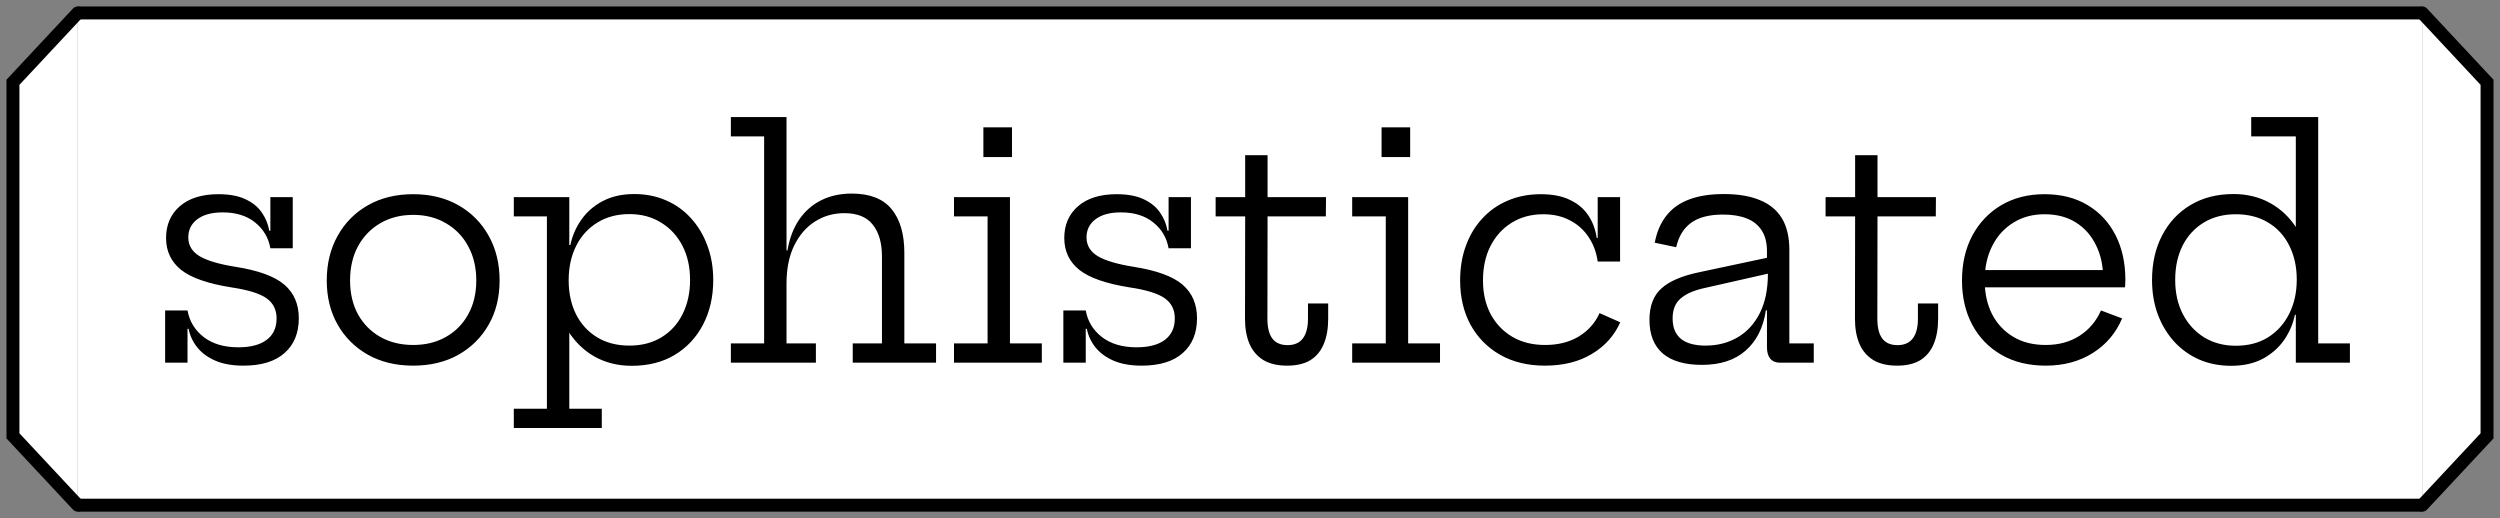 <svg width="193" height="40" viewBox="0 0 193 40" fill="none" xmlns="http://www.w3.org/2000/svg">
<rect x="0" y="0" width="193" height="40" fill="#808080" stroke="none"/>
<path d="M6 1H187V39H6V1Z" fill="white"/>
<path d="M6 1.5H187V0.5H6V1.5ZM187 38.5H6V39.5H187V38.5Z" fill="black"/>
<path d="M18.796 28.228C17.94 28.228 17.216 28.1 16.624 27.844C16.04 27.588 15.576 27.248 15.232 26.824C14.888 26.392 14.664 25.912 14.56 25.384H14.128L14.476 23.968C14.628 24.808 15.044 25.492 15.724 26.02C16.412 26.548 17.304 26.812 18.4 26.812C19.336 26.812 20.06 26.624 20.572 26.248C21.092 25.864 21.352 25.308 21.352 24.58C21.352 23.916 21.096 23.4 20.584 23.032C20.072 22.664 19.176 22.384 17.896 22.192C16.064 21.904 14.76 21.452 13.984 20.836C13.208 20.212 12.82 19.392 12.82 18.376C12.82 17.352 13.176 16.532 13.888 15.916C14.6 15.3 15.592 14.992 16.864 14.992C17.704 14.992 18.396 15.12 18.94 15.376C19.492 15.632 19.916 15.976 20.212 16.408C20.508 16.832 20.7 17.3 20.788 17.812H21.22L20.872 19.168C20.728 18.352 20.336 17.688 19.696 17.176C19.056 16.656 18.22 16.396 17.188 16.396C16.356 16.396 15.704 16.572 15.232 16.924C14.768 17.276 14.536 17.744 14.536 18.328C14.536 18.944 14.828 19.428 15.412 19.78C15.996 20.124 16.916 20.396 18.172 20.596C19.948 20.876 21.208 21.336 21.952 21.976C22.696 22.616 23.068 23.48 23.068 24.568C23.068 25.712 22.7 26.608 21.964 27.256C21.236 27.904 20.18 28.228 18.796 28.228ZM12.748 28V23.968H14.476V28H12.748ZM20.872 19.168V15.22H22.6V19.168H20.872ZM31.897 28.228C30.569 28.228 29.405 27.948 28.405 27.388C27.405 26.82 26.625 26.044 26.065 25.06C25.505 24.076 25.225 22.94 25.225 21.652C25.225 20.356 25.505 19.208 26.065 18.208C26.625 17.2 27.405 16.412 28.405 15.844C29.405 15.276 30.569 14.992 31.897 14.992C33.225 14.992 34.389 15.276 35.389 15.844C36.389 16.412 37.169 17.2 37.729 18.208C38.289 19.208 38.569 20.356 38.569 21.652C38.569 22.94 38.289 24.076 37.729 25.06C37.169 26.044 36.389 26.82 35.389 27.388C34.389 27.948 33.225 28.228 31.897 28.228ZM31.897 26.632C32.857 26.632 33.701 26.424 34.429 26.008C35.165 25.592 35.737 25.012 36.145 24.268C36.561 23.516 36.769 22.644 36.769 21.652C36.769 20.652 36.561 19.772 36.145 19.012C35.737 18.252 35.165 17.66 34.429 17.236C33.701 16.804 32.857 16.588 31.897 16.588C30.937 16.588 30.089 16.804 29.353 17.236C28.625 17.66 28.053 18.252 27.637 19.012C27.229 19.772 27.025 20.652 27.025 21.652C27.025 22.644 27.229 23.516 27.637 24.268C28.053 25.012 28.625 25.592 29.353 26.008C30.089 26.424 30.937 26.632 31.897 26.632ZM39.666 33.04V31.552H42.221V16.708H39.666V15.22H43.95V19.792L43.901 21.16V21.916L43.95 22.996V31.552H46.458V33.04H39.666ZM48.773 28.24C47.718 28.24 46.77 28.008 45.929 27.544C45.097 27.08 44.41 26.42 43.865 25.564C43.322 24.7 42.962 23.668 42.785 22.468L43.901 21.64C43.901 22.624 44.09 23.496 44.465 24.256C44.842 25.008 45.382 25.6 46.086 26.032C46.789 26.464 47.626 26.68 48.593 26.68C49.545 26.68 50.373 26.464 51.078 26.032C51.782 25.6 52.322 25.004 52.697 24.244C53.081 23.476 53.273 22.6 53.273 21.616C53.273 20.616 53.078 19.736 52.685 18.976C52.294 18.216 51.745 17.62 51.041 17.188C50.337 16.748 49.522 16.528 48.593 16.528C47.642 16.528 46.813 16.748 46.109 17.188C45.406 17.62 44.861 18.22 44.477 18.988C44.093 19.756 43.901 20.64 43.901 21.64L43.626 18.916H44.033C44.178 18.212 44.458 17.564 44.873 16.972C45.289 16.372 45.837 15.892 46.517 15.532C47.206 15.164 48.022 14.98 48.965 14.98C49.861 14.98 50.681 15.144 51.425 15.472C52.169 15.792 52.809 16.252 53.346 16.852C53.889 17.444 54.309 18.144 54.605 18.952C54.91 19.76 55.062 20.648 55.062 21.616C55.062 22.904 54.801 24.048 54.282 25.048C53.761 26.048 53.029 26.832 52.086 27.4C51.15 27.96 50.045 28.24 48.773 28.24ZM60.719 26.512H62.987V28H56.423V26.512H58.991V10.528H56.423V9.04H60.719V26.512ZM68.087 26.512V19.792C68.087 18.752 67.851 17.936 67.379 17.344C66.915 16.752 66.183 16.456 65.183 16.456C64.343 16.456 63.587 16.672 62.915 17.104C62.243 17.528 61.707 18.148 61.307 18.964C60.915 19.772 60.719 20.748 60.719 21.892L60.311 19.336H60.791C60.951 18.4 61.251 17.608 61.691 16.96C62.139 16.304 62.707 15.804 63.395 15.46C64.083 15.116 64.871 14.944 65.759 14.944C67.151 14.944 68.175 15.344 68.831 16.144C69.487 16.944 69.815 18.068 69.815 19.516V26.512H72.263V28H65.831V26.512H68.087ZM77.969 26.512H80.429V28H73.649V26.512H76.241V16.708H73.649V15.22H77.969V26.512ZM75.917 9.832H78.125V12.124H75.917V9.832ZM88.138 28.228C87.282 28.228 86.558 28.1 85.966 27.844C85.382 27.588 84.918 27.248 84.575 26.824C84.231 26.392 84.007 25.912 83.903 25.384H83.471L83.819 23.968C83.971 24.808 84.386 25.492 85.067 26.02C85.754 26.548 86.647 26.812 87.743 26.812C88.678 26.812 89.403 26.624 89.915 26.248C90.434 25.864 90.695 25.308 90.695 24.58C90.695 23.916 90.439 23.4 89.927 23.032C89.415 22.664 88.519 22.384 87.239 22.192C85.406 21.904 84.103 21.452 83.326 20.836C82.55 20.212 82.162 19.392 82.162 18.376C82.162 17.352 82.519 16.532 83.231 15.916C83.942 15.3 84.934 14.992 86.207 14.992C87.046 14.992 87.739 15.12 88.282 15.376C88.835 15.632 89.258 15.976 89.555 16.408C89.85 16.832 90.043 17.3 90.13 17.812H90.562L90.215 19.168C90.07 18.352 89.678 17.688 89.038 17.176C88.398 16.656 87.562 16.396 86.531 16.396C85.698 16.396 85.046 16.572 84.575 16.924C84.111 17.276 83.879 17.744 83.879 18.328C83.879 18.944 84.171 19.428 84.754 19.78C85.338 20.124 86.258 20.396 87.514 20.596C89.29 20.876 90.55 21.336 91.294 21.976C92.038 22.616 92.41 23.48 92.41 24.568C92.41 25.712 92.043 26.608 91.306 27.256C90.579 27.904 89.522 28.228 88.138 28.228ZM82.091 28V23.968H83.819V28H82.091ZM90.215 19.168V15.22H91.942V19.168H90.215ZM97.844 24.616C97.844 25.288 97.972 25.796 98.228 26.14C98.484 26.476 98.876 26.644 99.403 26.644C99.924 26.644 100.316 26.472 100.58 26.128C100.844 25.776 100.976 25.272 100.976 24.616V23.428H102.536V24.604C102.536 25.372 102.42 26.028 102.188 26.572C101.964 27.108 101.62 27.52 101.156 27.808C100.692 28.088 100.096 28.228 99.368 28.228C98.624 28.228 98.011 28.084 97.531 27.796C97.052 27.5 96.695 27.084 96.463 26.548C96.231 26.012 96.115 25.368 96.115 24.616L96.127 16.708H93.847V15.22H96.127V11.98H97.856V15.22H102.368L102.356 16.708H97.856L97.844 24.616ZM108.709 26.512H111.169V28H104.389V26.512H106.981V16.708H104.389V15.22H108.709V26.512ZM106.657 9.832H108.865V12.124H106.657V9.832ZM119.274 28.228C117.946 28.228 116.79 27.948 115.806 27.388C114.83 26.828 114.07 26.056 113.526 25.072C112.99 24.08 112.722 22.94 112.722 21.652C112.722 20.676 112.87 19.784 113.166 18.976C113.462 18.16 113.886 17.456 114.438 16.864C114.99 16.264 115.646 15.804 116.406 15.484C117.166 15.156 118.014 14.992 118.95 14.992C119.854 14.992 120.606 15.14 121.206 15.436C121.814 15.724 122.286 16.124 122.622 16.636C122.958 17.14 123.174 17.72 123.27 18.376H123.69L123.342 20.188C123.238 19.468 123.002 18.836 122.634 18.292C122.266 17.74 121.786 17.312 121.194 17.008C120.602 16.696 119.918 16.54 119.142 16.54C118.214 16.54 117.398 16.76 116.694 17.2C115.998 17.632 115.454 18.232 115.062 19C114.678 19.76 114.486 20.644 114.486 21.652C114.486 22.628 114.682 23.492 115.074 24.244C115.474 24.988 116.03 25.572 116.742 25.996C117.462 26.42 118.31 26.632 119.286 26.632C120.294 26.632 121.162 26.412 121.89 25.972C122.618 25.524 123.15 24.924 123.486 24.172L125.082 24.88C124.626 25.912 123.894 26.728 122.886 27.328C121.886 27.928 120.682 28.228 119.274 28.228ZM123.342 20.188V15.22H125.07V20.188H123.342ZM137.418 28C137.09 28 136.838 27.896 136.662 27.688C136.494 27.48 136.41 27.188 136.41 26.812V22.972L136.566 22.576L136.482 21.124L136.41 20.368V19.396C136.41 18.74 136.274 18.204 136.002 17.788C135.738 17.372 135.354 17.064 134.85 16.864C134.346 16.664 133.738 16.564 133.026 16.564C131.962 16.564 131.138 16.776 130.554 17.2C129.978 17.616 129.594 18.244 129.402 19.084L127.746 18.736C127.906 17.896 128.206 17.2 128.646 16.648C129.086 16.088 129.67 15.672 130.398 15.4C131.134 15.12 132.03 14.98 133.086 14.98C134.19 14.98 135.114 15.136 135.858 15.448C136.61 15.752 137.178 16.22 137.562 16.852C137.946 17.484 138.138 18.3 138.138 19.3V26.512H140.022V28H137.418ZM131.394 28.168C130.066 28.168 129.058 27.876 128.37 27.292C127.682 26.7 127.338 25.832 127.338 24.688C127.338 23.632 127.642 22.828 128.25 22.276C128.858 21.716 129.834 21.296 131.178 21.016L136.926 19.792V21.028L131.466 22.264C130.682 22.448 130.094 22.72 129.702 23.08C129.318 23.432 129.126 23.932 129.126 24.58C129.126 25.284 129.342 25.812 129.774 26.164C130.206 26.508 130.838 26.68 131.67 26.68C132.59 26.68 133.414 26.468 134.142 26.044C134.87 25.62 135.442 24.996 135.858 24.172C136.274 23.348 136.482 22.332 136.482 21.124L136.938 23.956H136.326C136.126 25.292 135.606 26.328 134.766 27.064C133.934 27.8 132.81 28.168 131.394 28.168ZM144.931 24.616C144.931 25.288 145.059 25.796 145.315 26.14C145.571 26.476 145.963 26.644 146.491 26.644C147.011 26.644 147.403 26.472 147.667 26.128C147.931 25.776 148.063 25.272 148.063 24.616V23.428H149.623V24.604C149.623 25.372 149.507 26.028 149.275 26.572C149.051 27.108 148.707 27.52 148.243 27.808C147.779 28.088 147.183 28.228 146.455 28.228C145.711 28.228 145.099 28.084 144.619 27.796C144.139 27.5 143.783 27.084 143.551 26.548C143.319 26.012 143.203 25.368 143.203 24.616L143.215 16.708H140.935V15.22H143.215V11.98H144.943V15.22H149.455L149.443 16.708H144.943L144.931 24.616ZM157.934 28.228C156.614 28.228 155.47 27.948 154.502 27.388C153.534 26.828 152.786 26.056 152.258 25.072C151.73 24.08 151.466 22.94 151.466 21.652C151.466 20.348 151.73 19.196 152.258 18.196C152.794 17.196 153.538 16.412 154.49 15.844C155.45 15.276 156.566 14.992 157.838 14.992C159.118 14.992 160.226 15.272 161.162 15.832C162.098 16.392 162.818 17.168 163.322 18.16C163.826 19.152 164.078 20.296 164.078 21.592C164.078 21.744 164.074 21.864 164.066 21.952C164.066 22.04 164.058 22.116 164.042 22.18H162.338C162.346 22.084 162.35 21.98 162.35 21.868C162.358 21.748 162.362 21.612 162.362 21.46C162.362 20.508 162.178 19.664 161.81 18.928C161.45 18.184 160.934 17.6 160.262 17.176C159.59 16.752 158.782 16.54 157.838 16.54C156.918 16.54 156.11 16.76 155.414 17.2C154.718 17.632 154.178 18.232 153.794 19C153.41 19.76 153.218 20.644 153.218 21.652C153.218 22.628 153.406 23.492 153.782 24.244C154.166 24.988 154.71 25.572 155.414 25.996C156.118 26.42 156.954 26.632 157.922 26.632C158.93 26.632 159.802 26.396 160.538 25.924C161.282 25.444 161.834 24.792 162.194 23.968L163.826 24.58C163.354 25.708 162.598 26.6 161.558 27.256C160.526 27.904 159.318 28.228 157.934 28.228ZM152.558 22.18V20.848H163.526L164.03 22.18H152.558ZM177.237 28V23.224L177.309 22.288V20.764L177.237 19.084V10.528H173.793V9.04H178.965V26.512H181.413V28H177.237ZM172.425 14.98C173.481 14.98 174.425 15.212 175.257 15.676C176.097 16.14 176.789 16.804 177.333 17.668C177.877 18.524 178.237 19.552 178.413 20.752L177.309 21.58C177.309 20.596 177.117 19.724 176.733 18.964C176.357 18.204 175.817 17.612 175.113 17.188C174.409 16.756 173.573 16.54 172.605 16.54C171.653 16.54 170.825 16.756 170.121 17.188C169.417 17.62 168.873 18.216 168.489 18.976C168.113 19.736 167.925 20.616 167.925 21.616C167.925 22.608 168.121 23.484 168.513 24.244C168.905 25.004 169.453 25.604 170.157 26.044C170.869 26.476 171.685 26.692 172.605 26.692C173.565 26.692 174.393 26.476 175.089 26.044C175.793 25.604 176.337 25 176.721 24.232C177.113 23.464 177.309 22.58 177.309 21.58L177.573 24.304H177.165C177.021 25.008 176.741 25.66 176.325 26.26C175.909 26.852 175.361 27.332 174.681 27.7C174.001 28.06 173.185 28.24 172.233 28.24C171.345 28.24 170.529 28.08 169.785 27.76C169.041 27.432 168.397 26.972 167.853 26.38C167.309 25.78 166.885 25.076 166.581 24.268C166.285 23.46 166.137 22.576 166.137 21.616C166.137 20.32 166.397 19.172 166.917 18.172C167.437 17.172 168.165 16.392 169.101 15.832C170.045 15.264 171.153 14.98 172.425 14.98Z" fill="black"/>
<path d="M1 6.352L6 1V39L1 33.648V6.352Z" fill="white"/>
<path d="M6 1L1 6.352V33.648L6 39" stroke="black" stroke-linecap="round"/>
<path d="M192 33.648L187 39L187 1L192 6.352L192 33.648Z" fill="white"/>
<path d="M187 39L192 33.648L192 6.352L187 1" stroke="black" stroke-linecap="round"/>
</svg>
